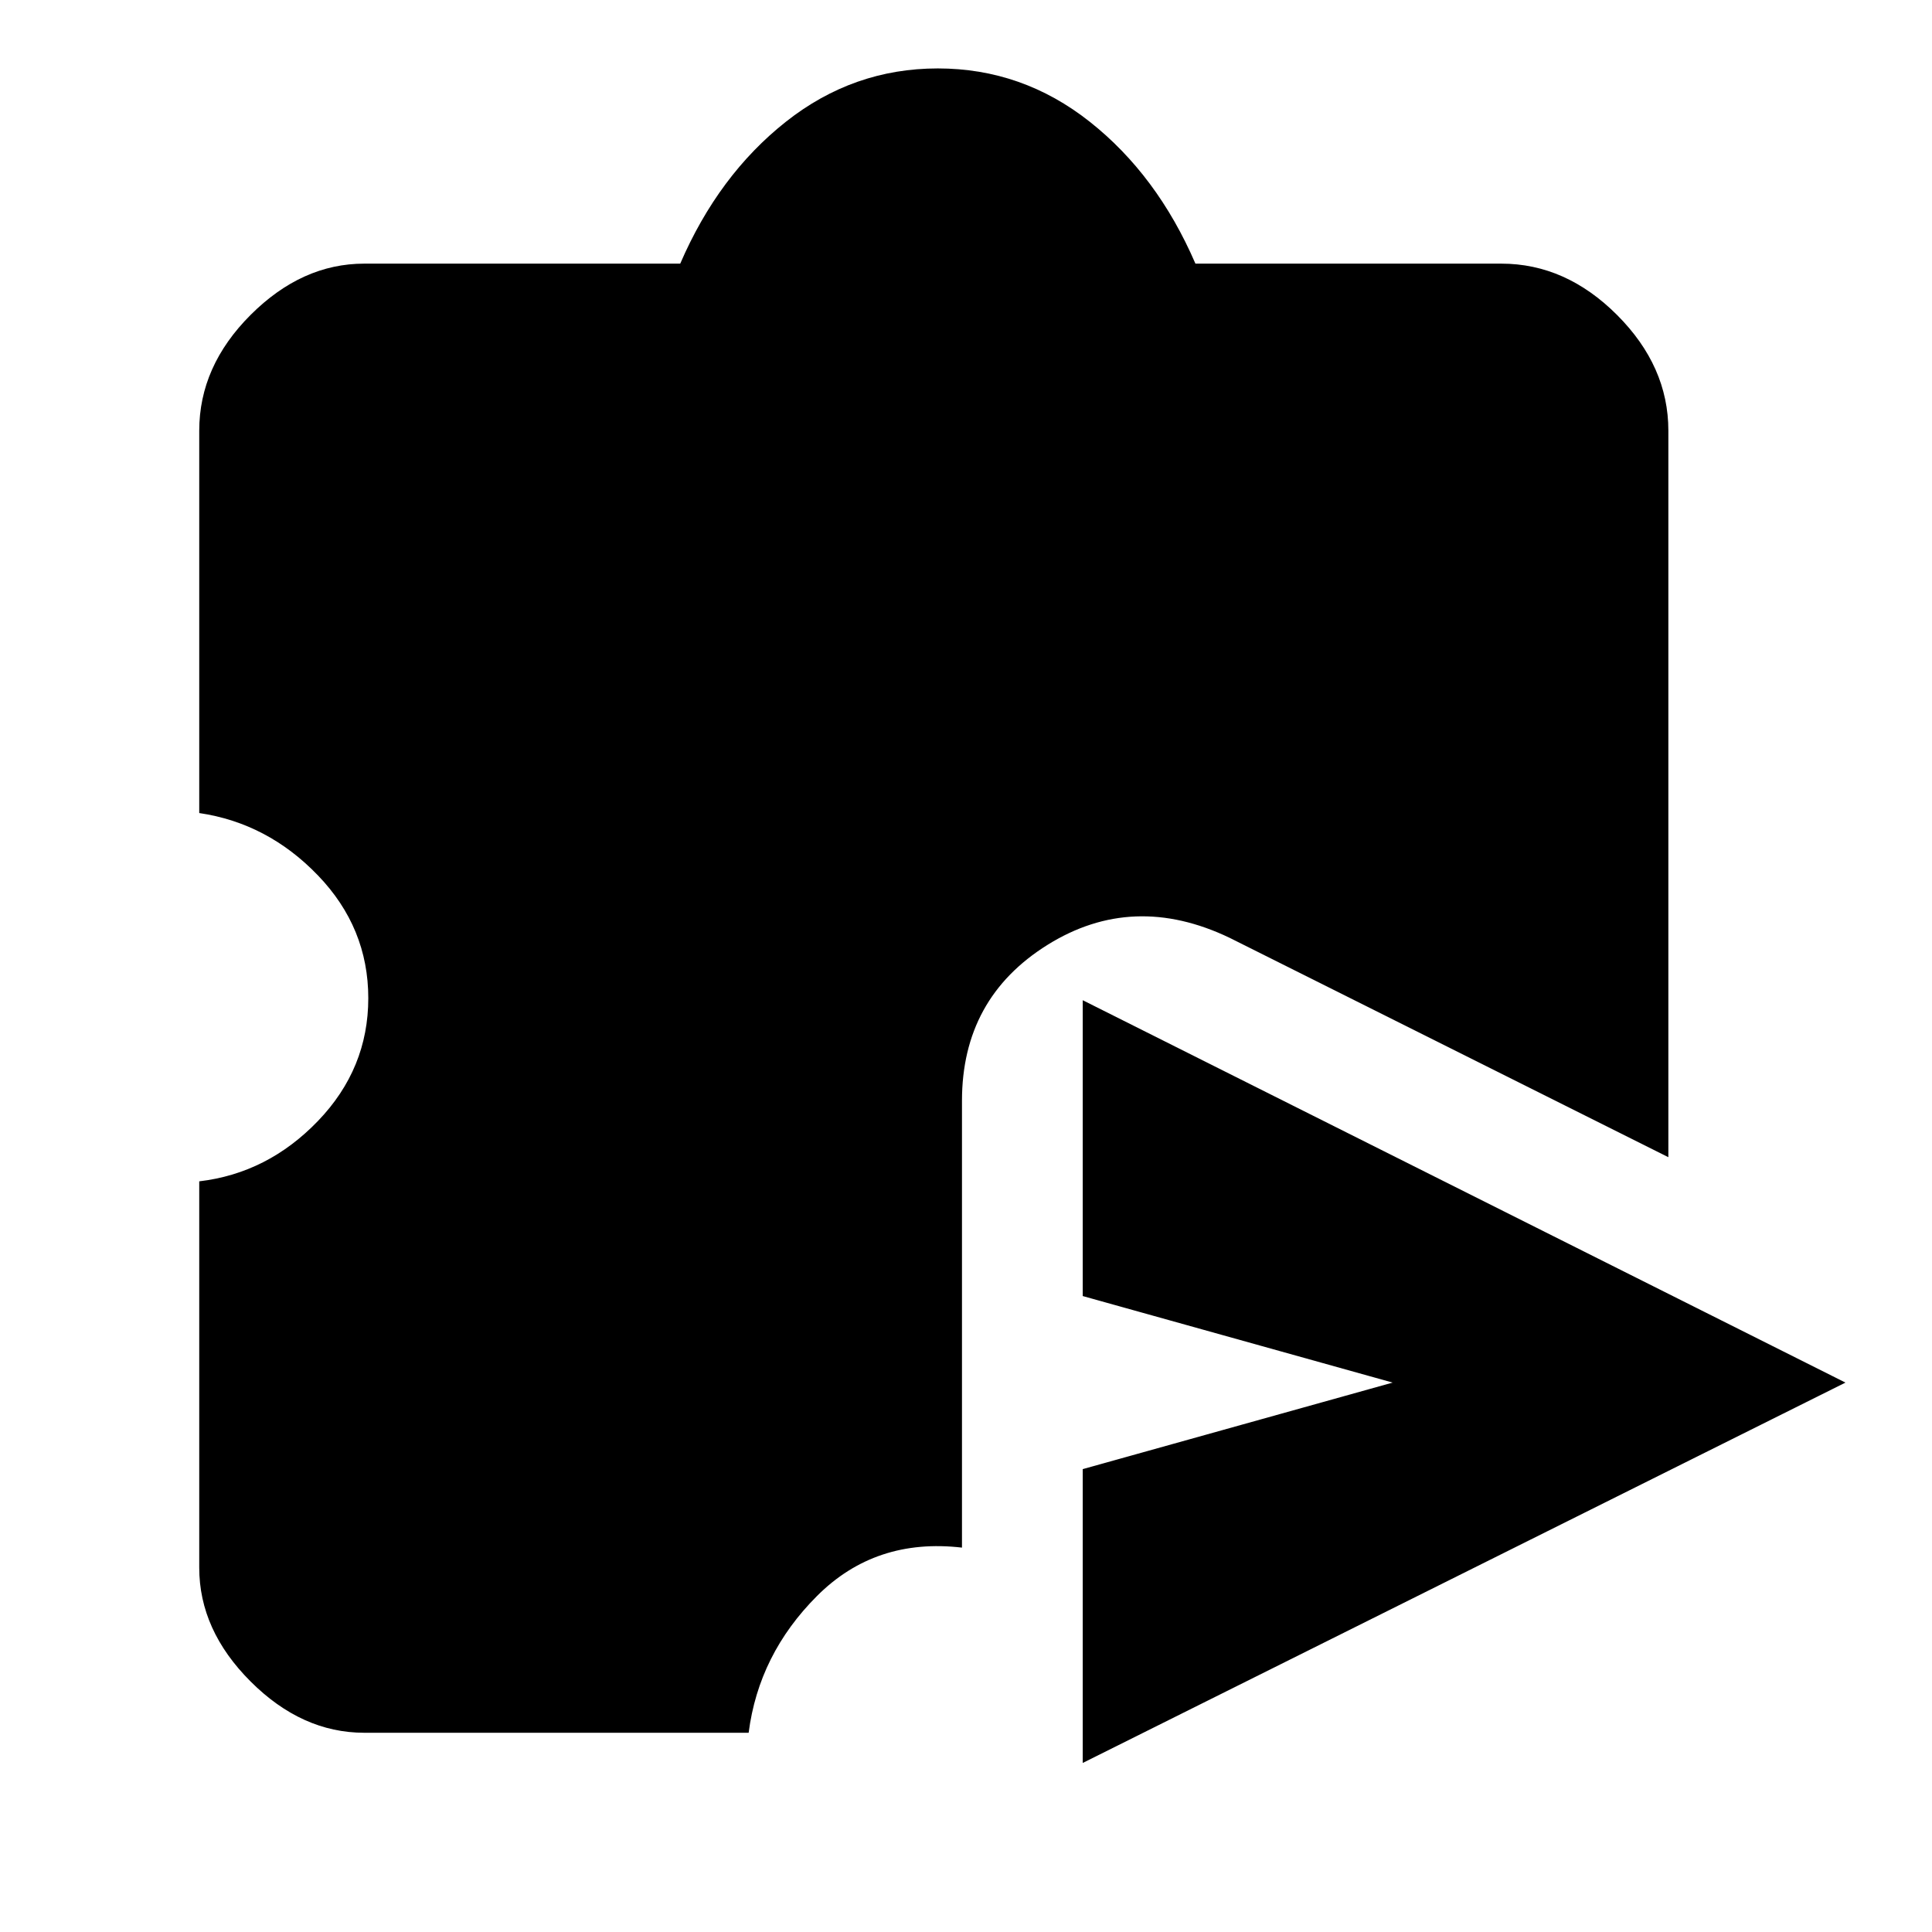 <svg xmlns="http://www.w3.org/2000/svg" height="48" viewBox="0 -960 960 960" width="48"><path d="M538-158v-37q0-16 9-27.5t25-16.5l120-34-120-34q-16-5-25-16.5t-9-28.5v-36q0-26 21-38.5t44-2.5l231 115q25 14 25 41t-25 40L603-117q-23 10-44-2.5T538-158Zm0 74v-146l154-43-154-43v-147l379 190L538-84ZM181-99q-31 0-56.5-25.5T99-181v-192q34-4 59-30t25-61q0-35-25-61t-59-31v-190q0-32 25.5-57.5T181-829h157q19-44 52.5-70.5T466-926q42 0 75.5 26.5T594-829h152q32 0 57.5 25.5T829-746v361L611-494q-48-23-90.5 3.5T478-413v222q-43-5-72 24t-34 68H181Z"/></svg>